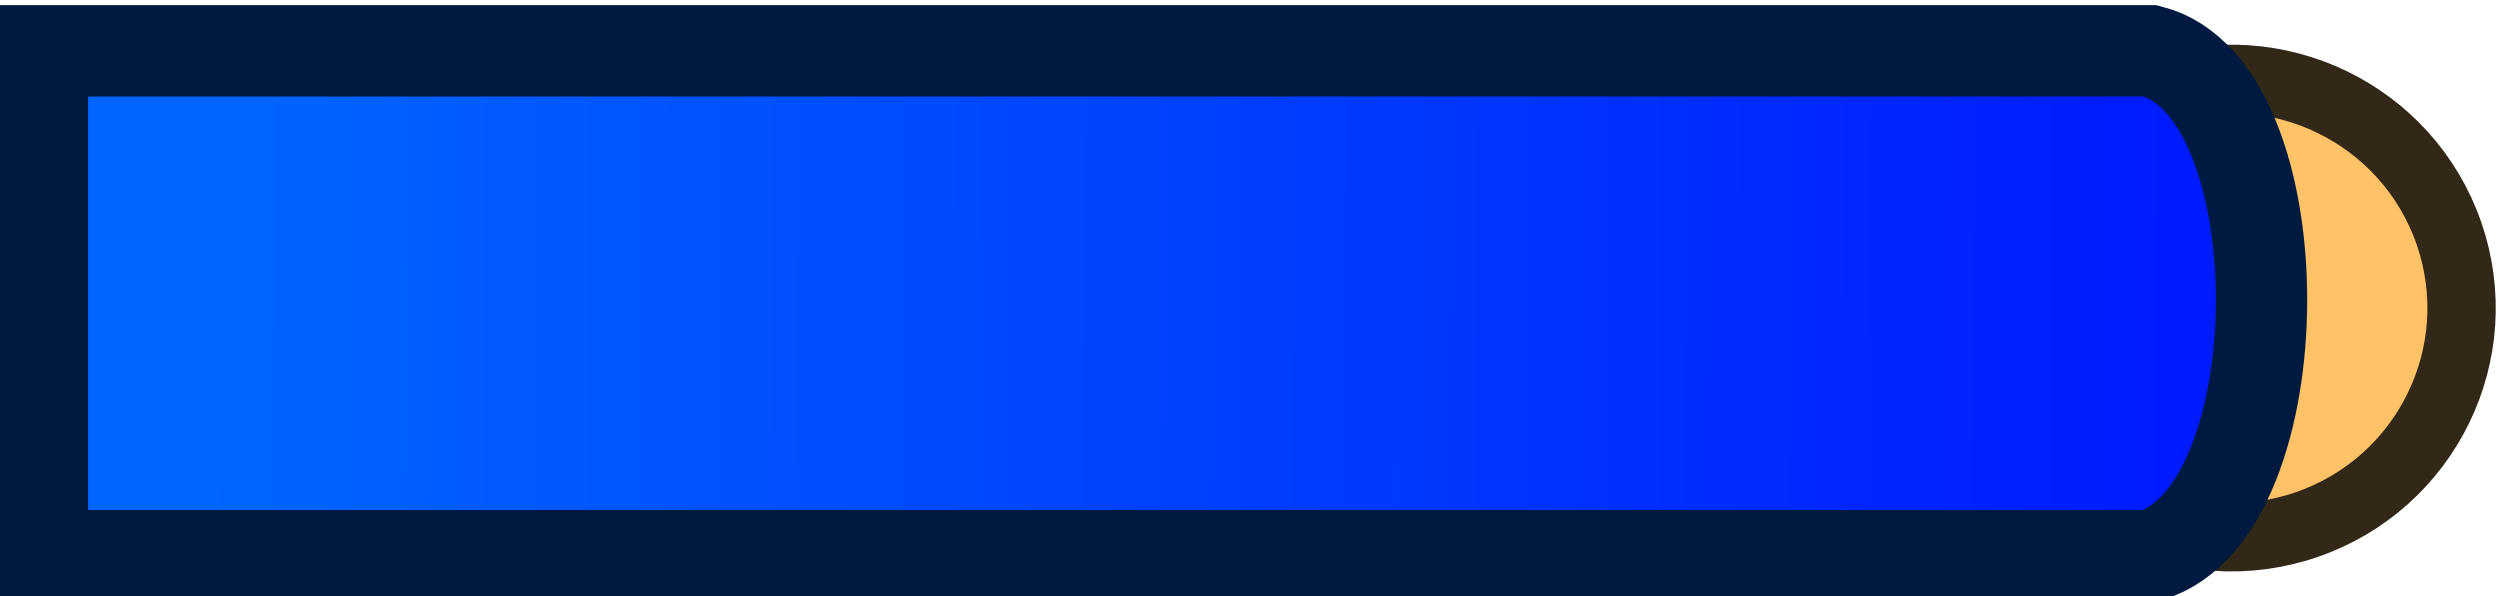 <?xml version="1.0" encoding="UTF-8" standalone="no"?>
<!-- Created with Inkscape (http://www.inkscape.org/) -->

<svg
   width="158.937"
   height="37.918"
   viewBox="0 0 42.052 10.032"
   version="1.1"
   id="svg5"
   sodipodi:docname="skin_default_arm.svg"
   inkscape:version="1.4.2 (f4327f4, 2025-05-13)"
   xmlns:inkscape="http://www.inkscape.org/namespaces/inkscape"
   xmlns:sodipodi="http://sodipodi.sourceforge.net/DTD/sodipodi-0.dtd"
   xmlns:xlink="http://www.w3.org/1999/xlink"
   xmlns="http://www.w3.org/2000/svg"
   xmlns:svg="http://www.w3.org/2000/svg">
  <sodipodi:namedview
     id="namedview5"
     pagecolor="#505050"
     bordercolor="#ffffff"
     borderopacity="1"
     inkscape:pageshadow="0"
     inkscape:pageopacity="0"
     inkscape:pagecheckerboard="1"
     showgrid="false"
     inkscape:zoom="2.1996064"
     inkscape:cx="93.653119"
     inkscape:cy="38.870591"
     inkscape:window-width="1920"
     inkscape:window-height="1009"
     inkscape:window-x="-8"
     inkscape:window-y="-8"
     inkscape:window-maximized="1"
     inkscape:current-layer="svg5"
     inkscape:showpageshadow="2"
     inkscape:deskcolor="#d1d1d1" />
  <defs
     id="defs2">
    <linearGradient
       inkscape:collect="always"
       xlink:href="#color-2"
       id="linearGradient35"
       gradientUnits="userSpaceOnUse"
       gradientTransform="matrix(1.031,0,0,1.023,-7.859,-4.877)"
       x1="256.593"
       y1="171.257"
       x2="256.384"
       y2="214.923" />
    <linearGradient
       x1="256.384"
       y1="188.499"
       x2="256.384"
       y2="214.923"
       gradientUnits="userSpaceOnUse"
       id="color-2"
       gradientTransform="matrix(1.031,0,0,1.023,-7.859,-4.877)">
      <stop
         offset="0"
         stop-color="#0066ff"
         id="stop3" />
      <stop
         offset="1"
         stop-color="#001aff"
         id="stop4" />
    </linearGradient>
    <linearGradient
       x1="240"
       y1="150.774"
       x2="240"
       y2="184.714"
       gradientUnits="userSpaceOnUse"
       id="color-7"
       gradientTransform="matrix(0.897,0,0,0.897,21.811,15.399)">
      <stop
         offset="0"
         stop-color="#4d3108"
         id="stop13" />
      <stop
         offset="1"
         stop-color="#331f00"
         id="stop14" />
    </linearGradient>
    <linearGradient
       x1="240"
       y1="150.374"
       x2="240"
       y2="186.34"
       gradientUnits="userSpaceOnUse"
       id="color-6">
      <stop
         offset="0"
         stop-color="#261700"
         id="stop11" />
      <stop
         offset="1"
         stop-color="#0d0800"
         id="stop12" />
    </linearGradient>
  </defs>
  <g
     id="g35"
     inkscape:label="Right"
     transform="matrix(0,-0.748,0.748,0,-123.883,197.026)">
    <path
       d="m 251.607,217.491 c -0.931,-2.701 0.494,-5.65 3.183,-6.586 2.689,-0.936 5.624,0.496 6.556,3.197 0.931,2.701 -0.494,5.65 -3.183,6.586 -2.689,0.936 -5.624,-0.496 -6.556,-3.197 z"
       fill="#312817"
       id="path34"
       style="fill:#ffc266;fill-opacity:1;stroke:#312817;stroke-width:1.537;stroke-dasharray:none;stroke-opacity:1"
       sodipodi:nodetypes="ssssss" />
    <path
       d="m 250.909,213.98 v -47.406 h 11.352 v 47.406 c -0.845,3.347 -10.36,3.308 -11.352,0 z"
       fill="url(#color-2)"
       id="path35"
       style="fill:url(#linearGradient35);stroke:#001940;stroke-width:2.054;stroke-dasharray:none;stroke-opacity:1"
       sodipodi:nodetypes="ccccc" />
  </g>
</svg>
